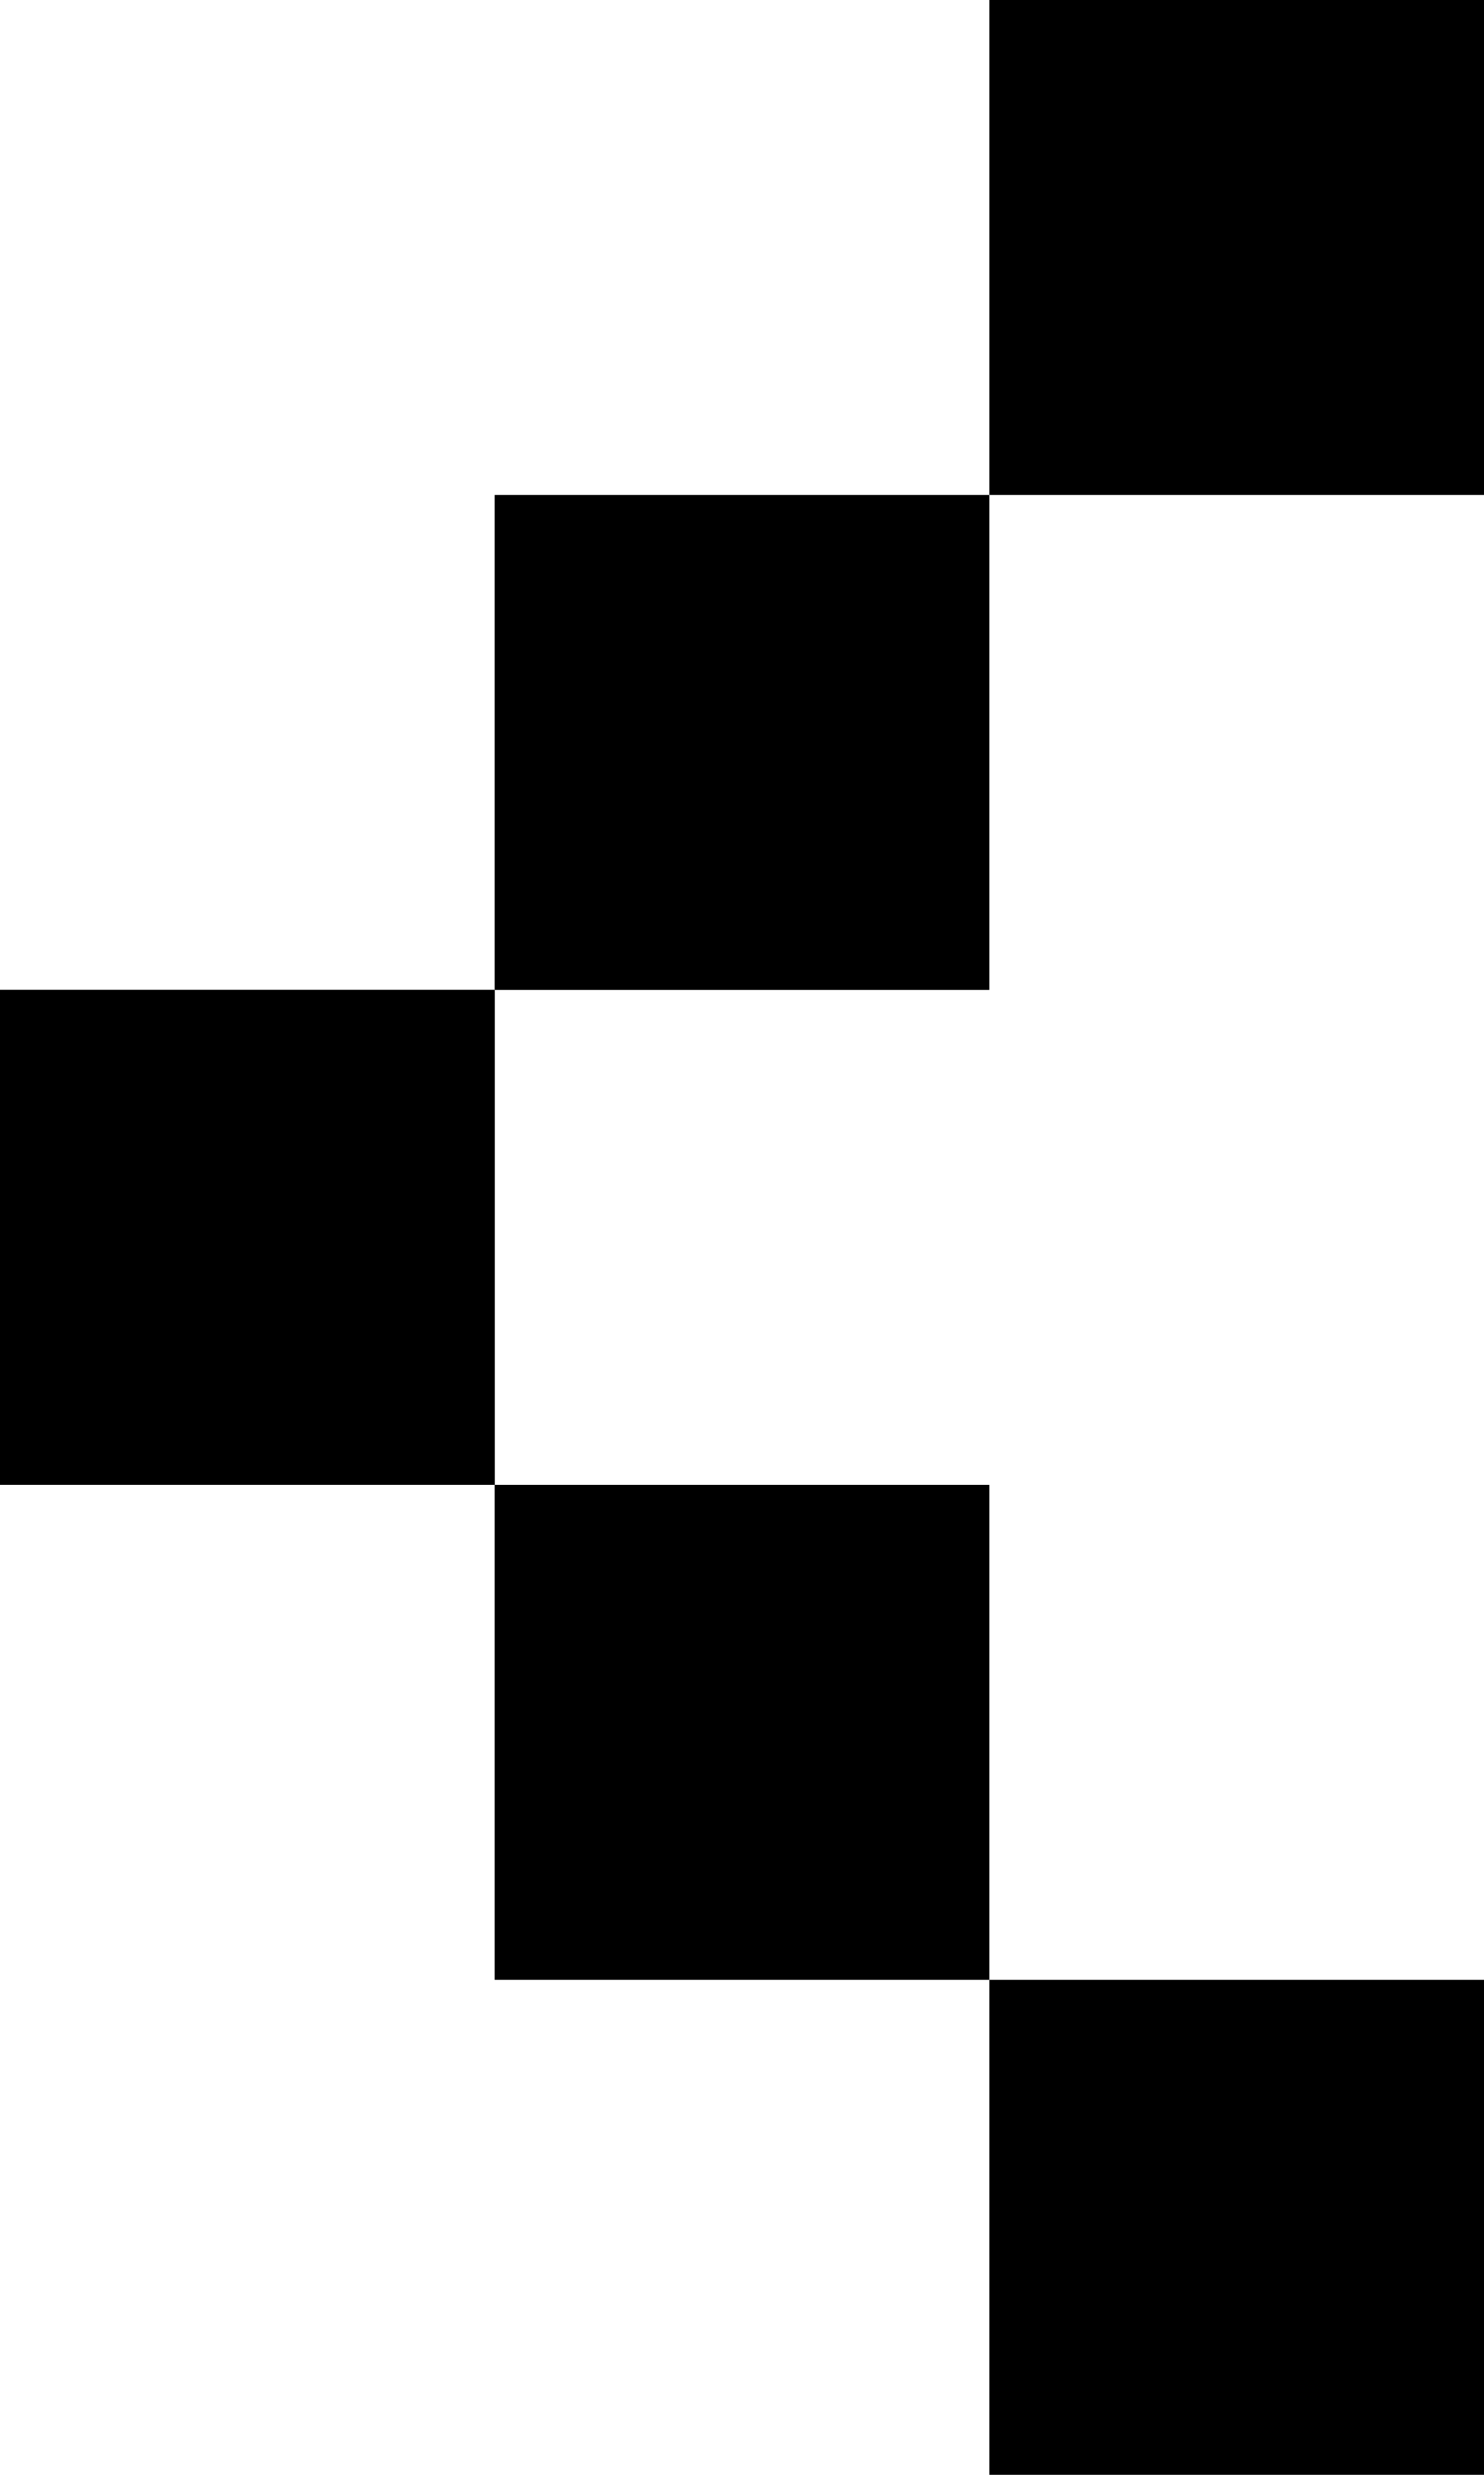 <svg width="9" height="15" viewBox="0 0 9 15" fill="none" xmlns="http://www.w3.org/2000/svg">
<rect width="3" height="3" transform="matrix(-1 0 0 1 9 0)" fill="black"/>
<rect x="9" y="15" width="3" height="3" transform="rotate(180 9 15)" fill="black"/>
<rect width="3" height="3" transform="matrix(-1 0 0 1 6 3)" fill="black"/>
<rect x="6" y="12" width="3" height="3" transform="rotate(180 6 12)" fill="black"/>
<rect width="3" height="3" transform="matrix(-1 0 0 1 3 6)" fill="black"/>
<rect x="3" y="9" width="3" height="3" transform="rotate(180 3 9)" fill="black"/>
</svg>
